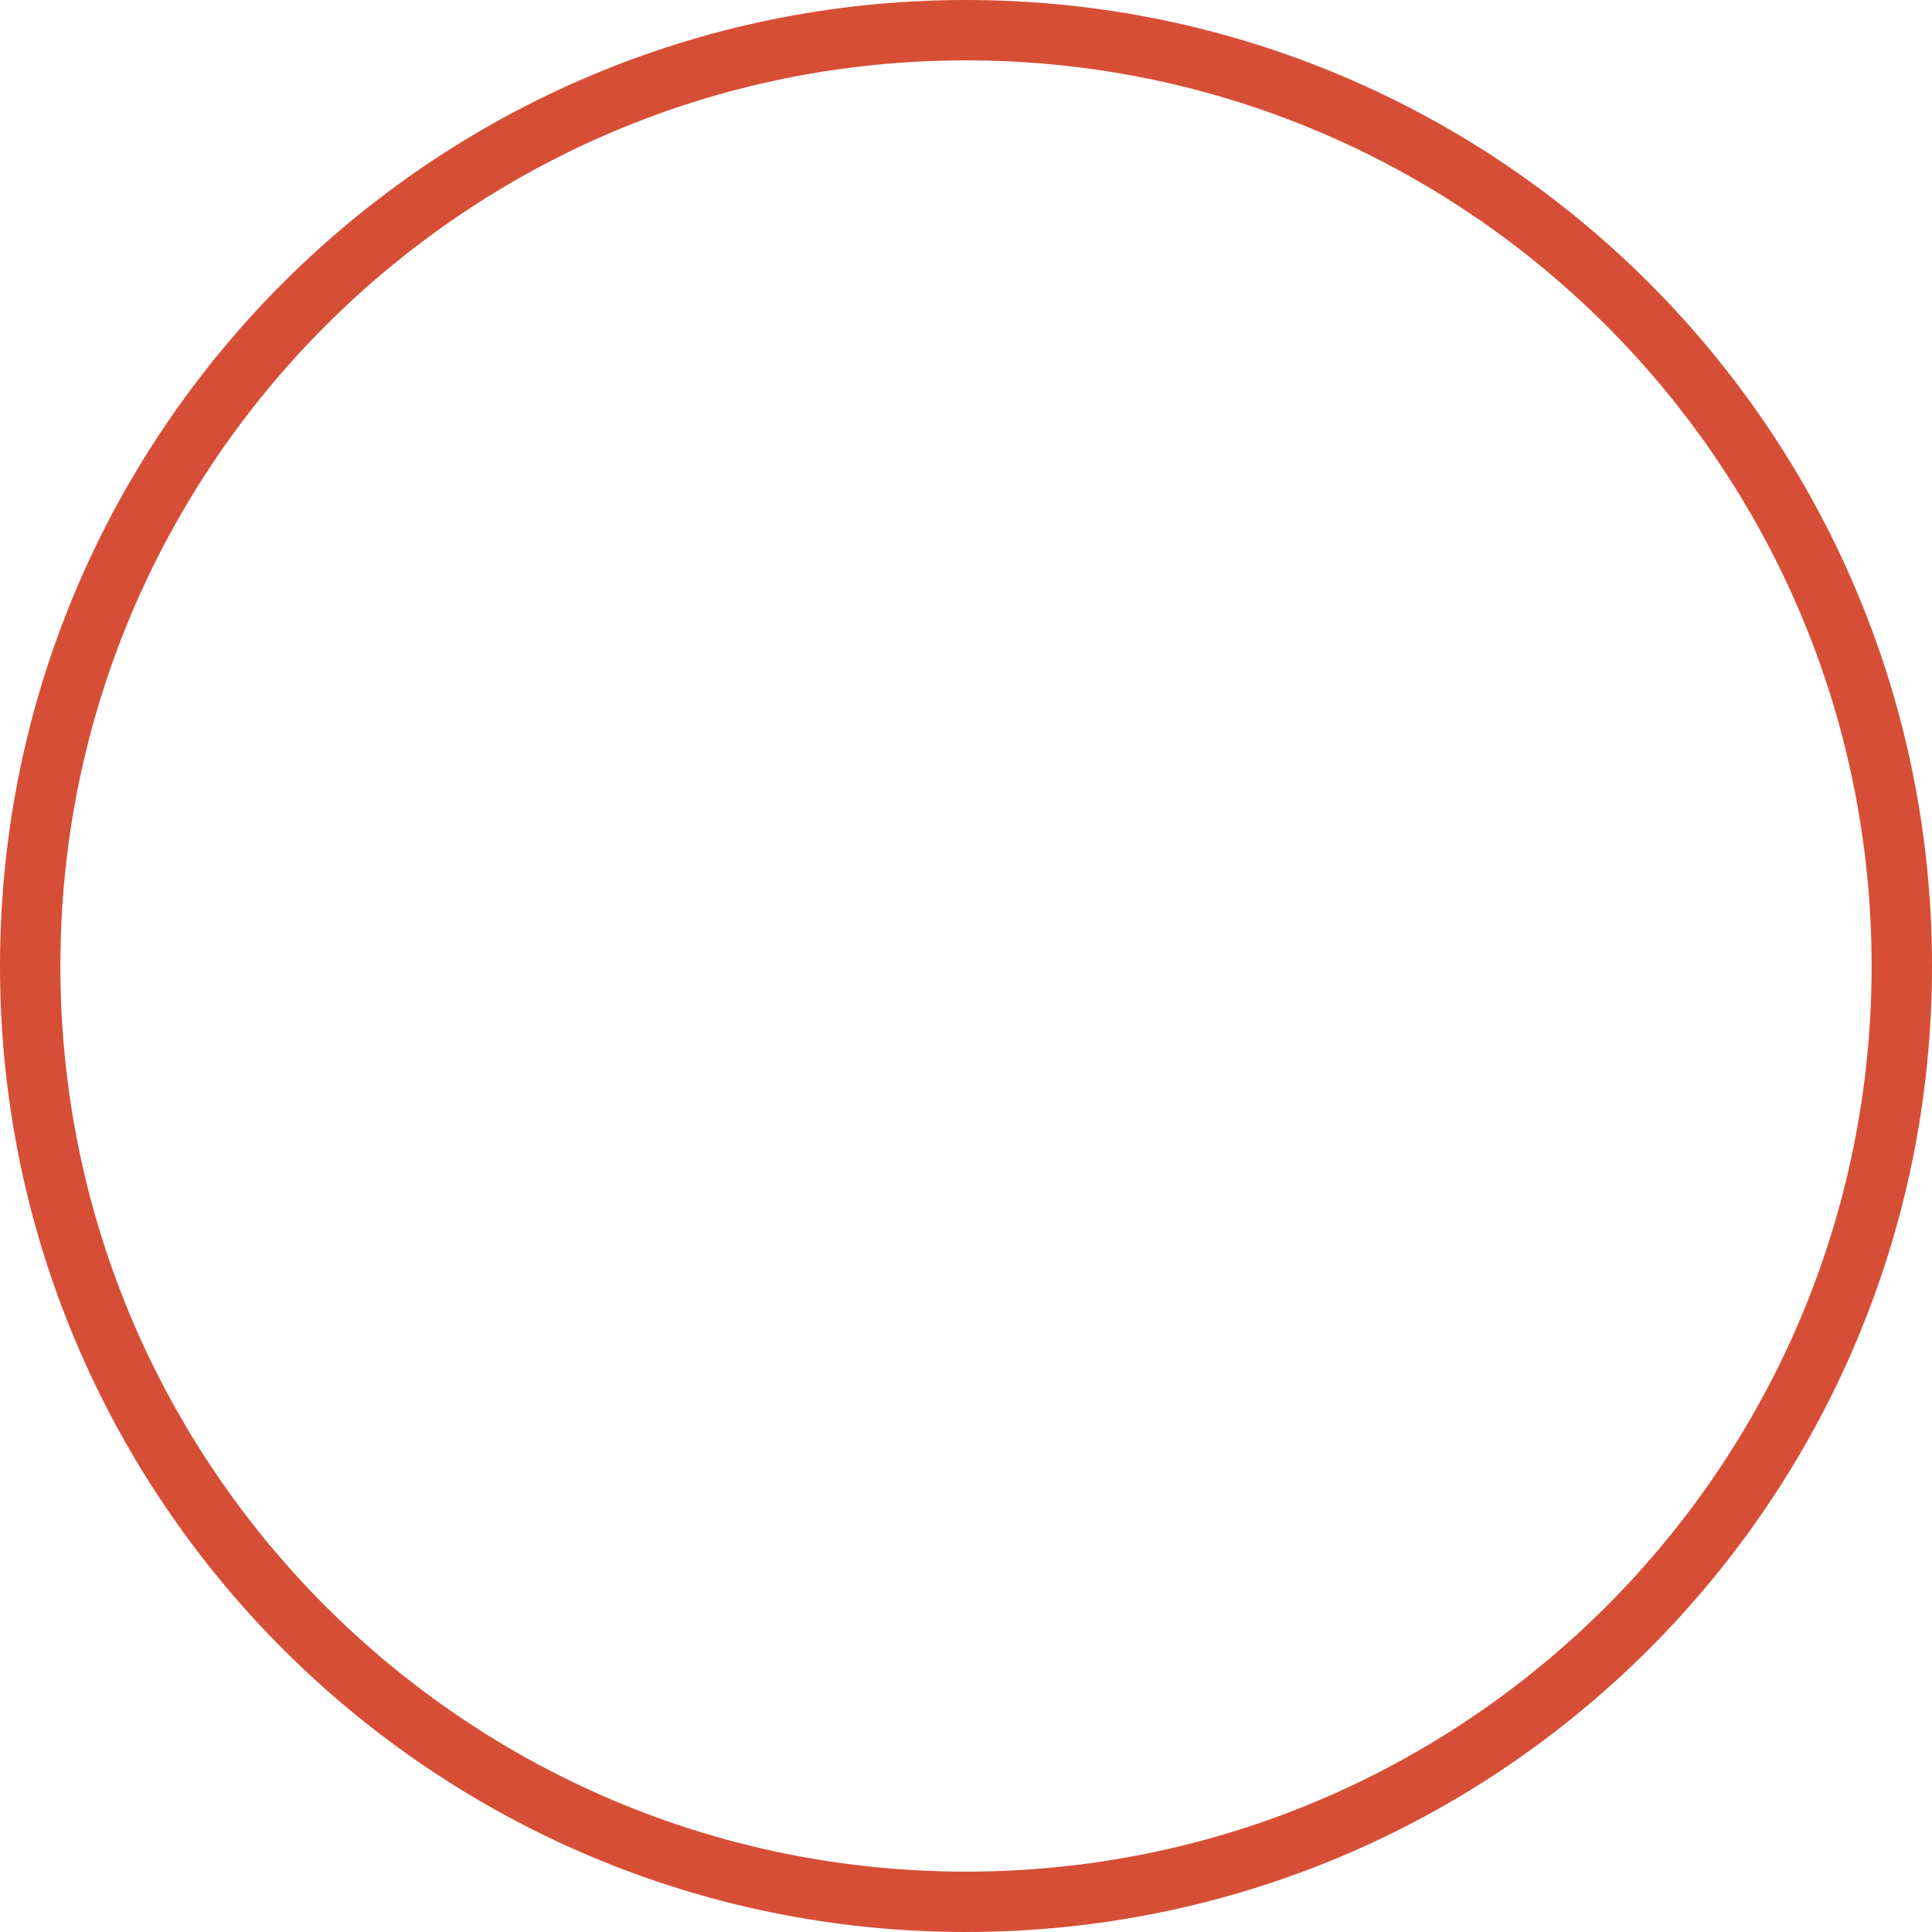 <svg class="eRbzFA" viewBox="0 0 64 64" style="overflow: hidden; width: 72.076px; height: 72.076px;"><clipPath id="__id351"><path d="M32,0C14.327,0 0,14.327 0,32C0,49.673 14.327,64 32,64C49.673,64 64,49.673 64,32C64,14.327 49.673,0 32,0"></path></clipPath><path d="M32,0C14.327,0 0,14.327 0,32C0,49.673 14.327,64 32,64C49.673,64 64,49.673 64,32C64,14.327 49.673,0 32,0" stroke="#d74e36" stroke-width="4" stroke-linecap="butt" clip-path="url(#__id351)" fill="none" vector-effect="non-scaling-stroke"></path></svg>